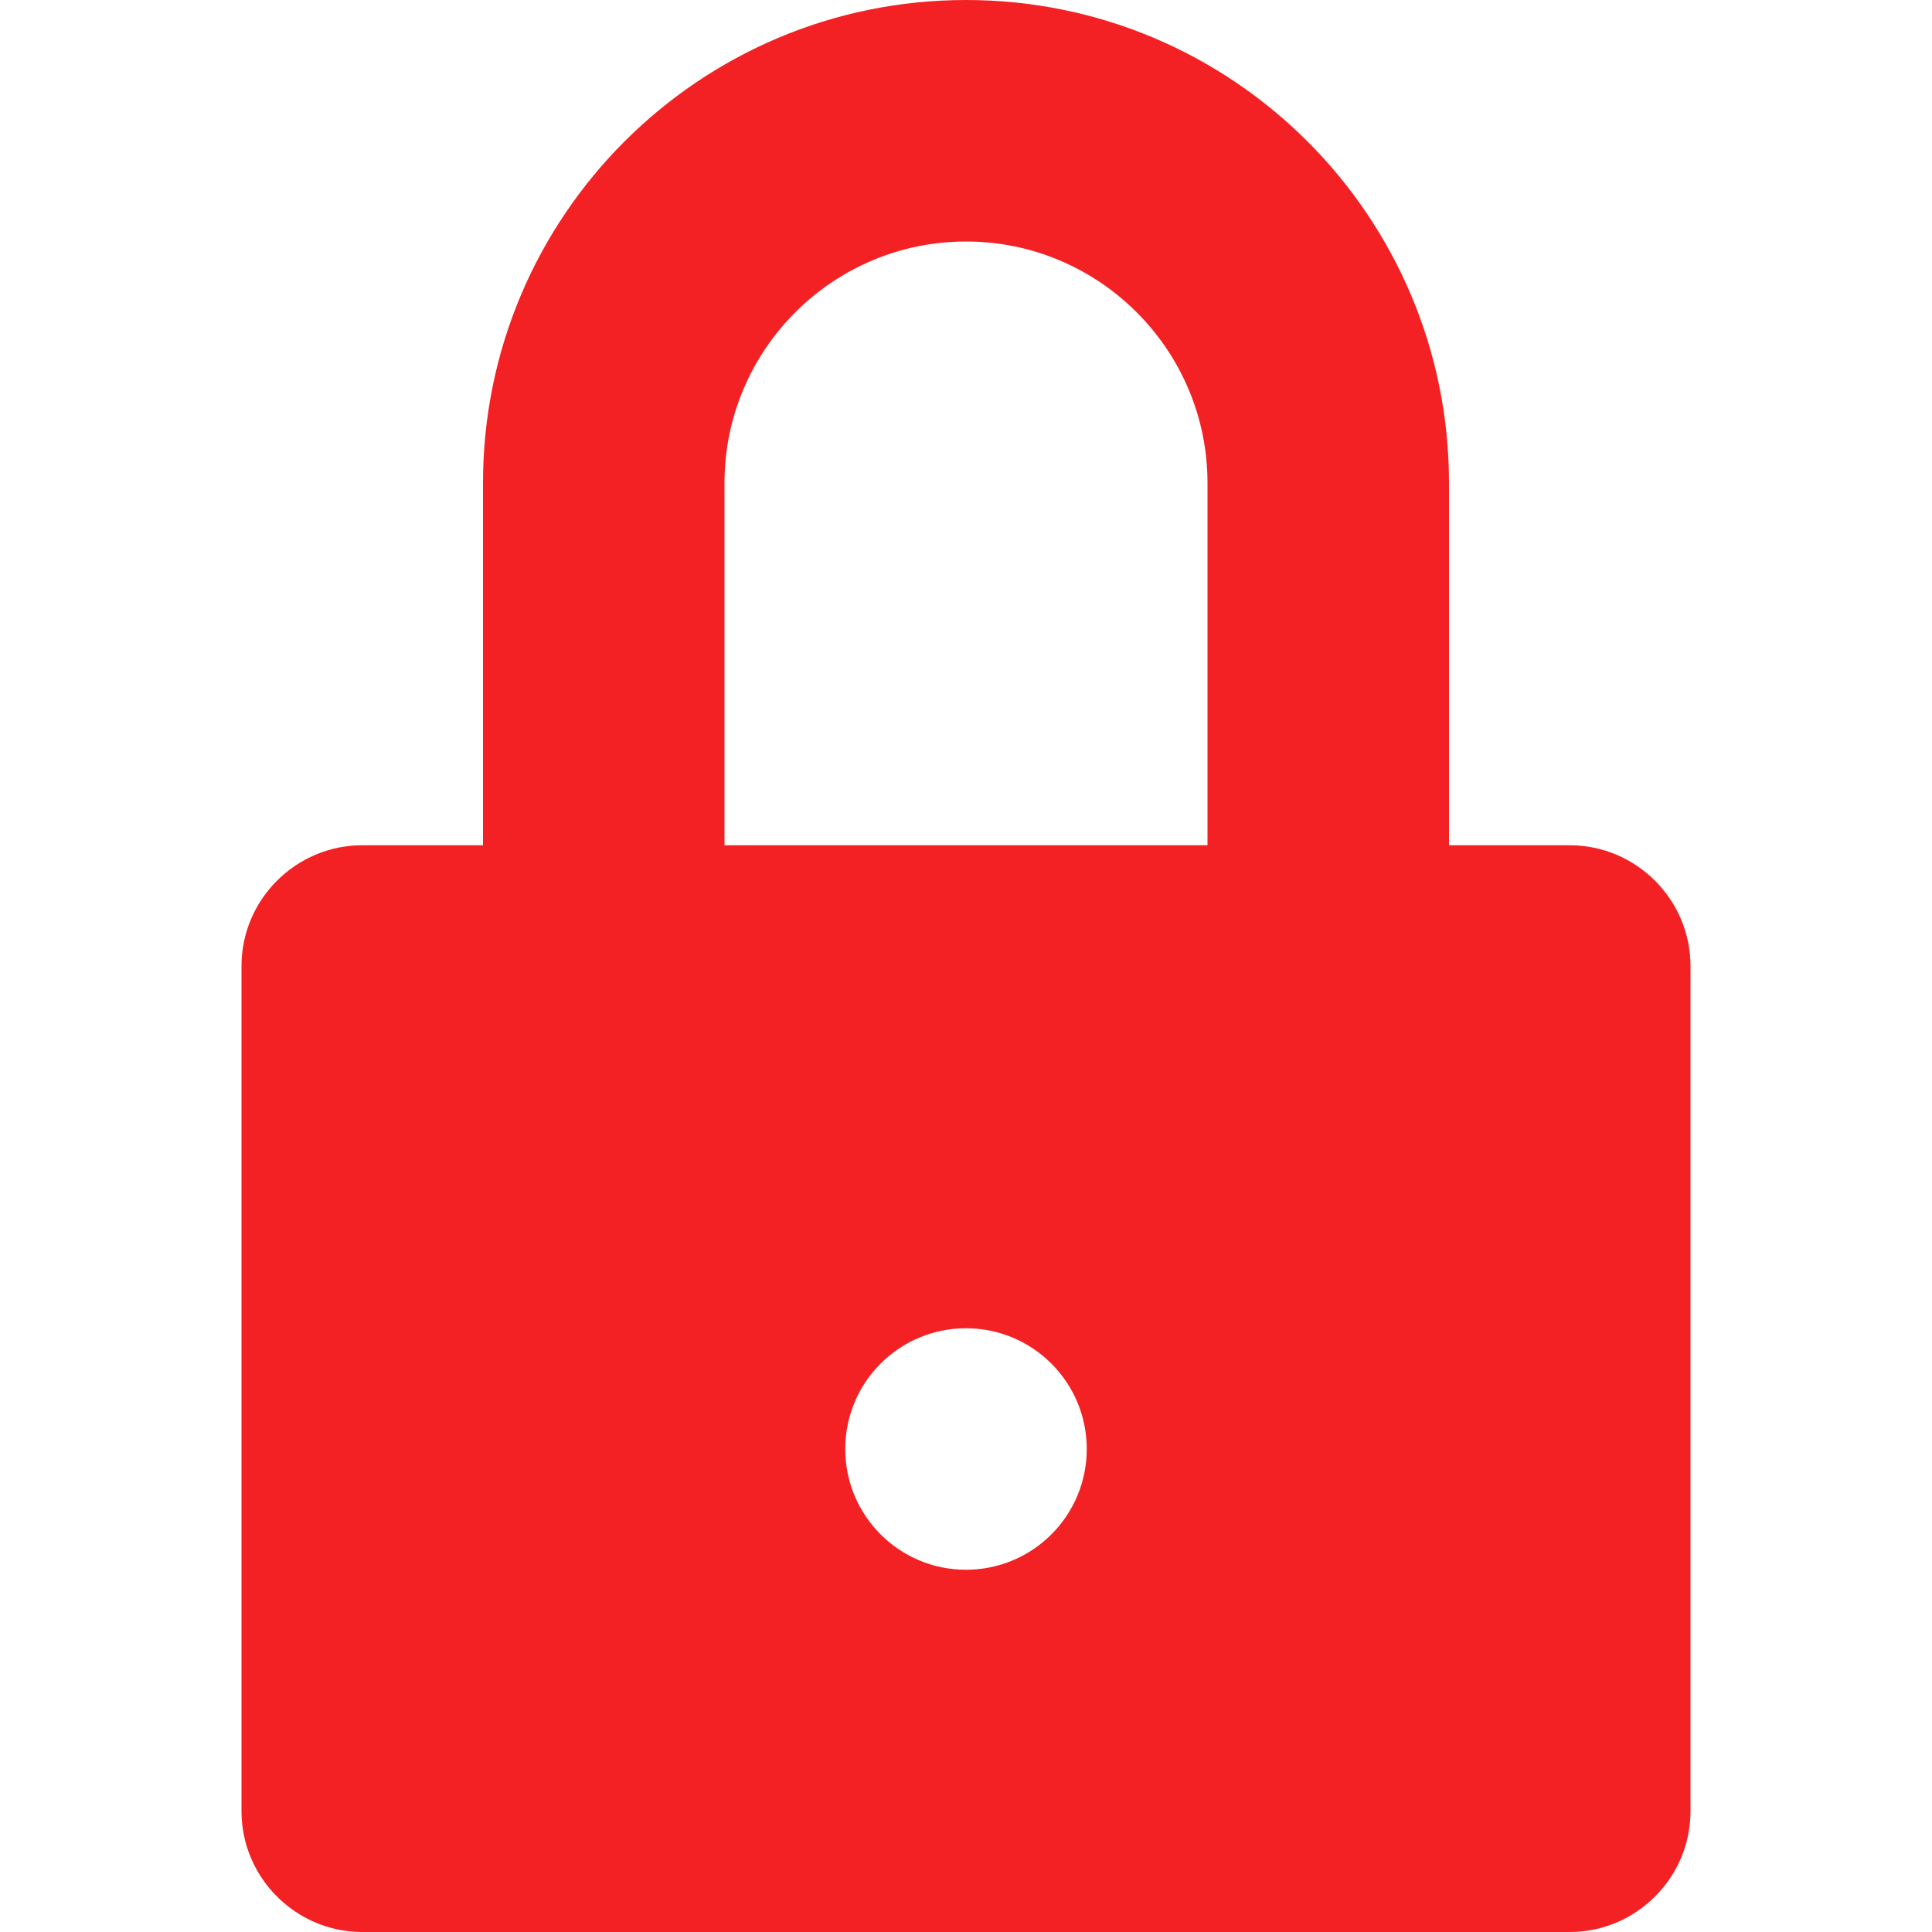 <?xml version="1.0" encoding="utf-8"?>
<!-- Generator: Adobe Illustrator 16.0.0, SVG Export Plug-In . SVG Version: 6.00 Build 0)  -->
<!DOCTYPE svg PUBLIC "-//W3C//DTD SVG 1.1//EN" "http://www.w3.org/Graphics/SVG/1.1/DTD/svg11.dtd">
<svg version="1.1" id="Layer_1" xmlns="http://www.w3.org/2000/svg" xmlns:xlink="http://www.w3.org/1999/xlink" x="0px" y="0px"
	 width="32px" height="32px" viewBox="0 0 32 32" enable-background="new 0 0 32 32" xml:space="preserve">
<path fill="#F32124" d="M26,14h-2V8c0-4.418-3.582-8-8-8S8,3.582,8,8v6H6c-1.1,0-2,0.9-2,2v14c0,1.1,0.9,2,2,2h20c1.1,0,2-0.9,2-2
	V16C28,14.9,27.1,14,26,14z M16,26c-1.105,0-2-0.895-2-2s0.895-2,2-2c1.105,0,2,0.895,2,2S17.105,26,16,26z M20,14h-8V8
	c0-2.206,1.794-4,4-4s4,1.794,4,4V14z"/>
</svg>
